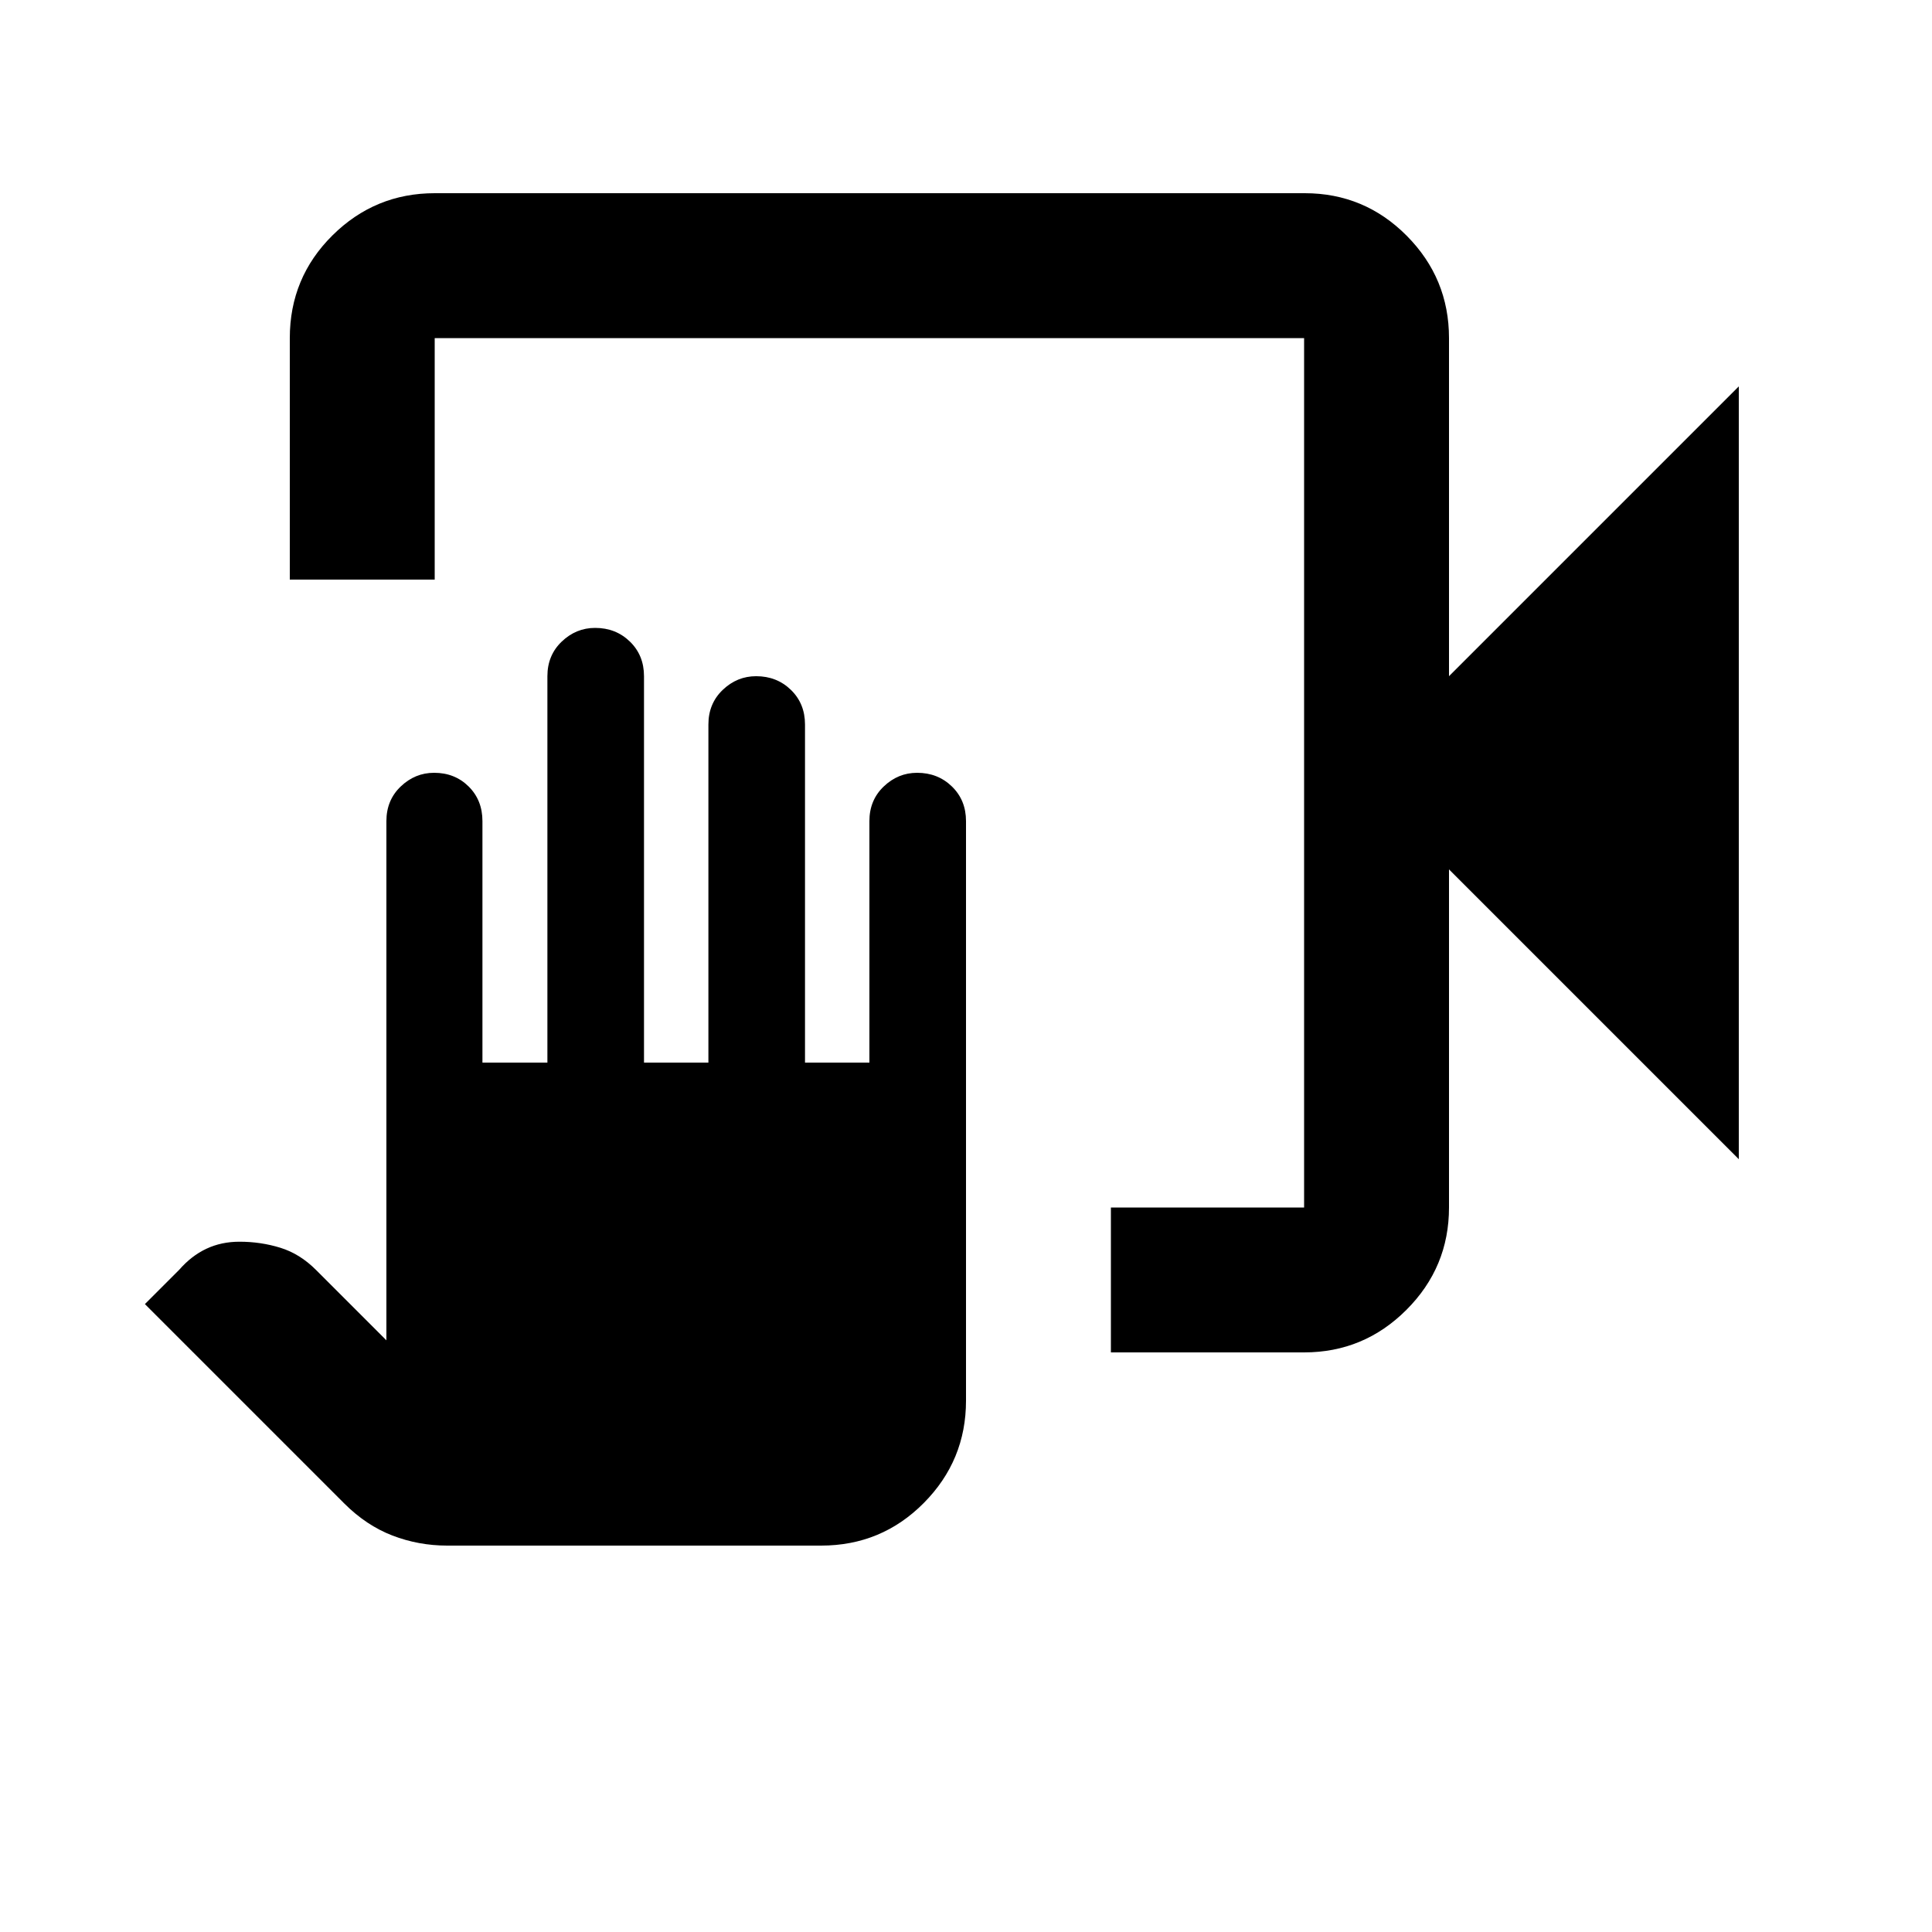 <svg xmlns="http://www.w3.org/2000/svg" height="20" viewBox="0 -960 960 960" width="20"><path d="M552-288v-72h96v-432H216v120h-72v-120q0-30 21.16-51t50.88-21h432.24Q678-864 699-842.85T720-792v168l144-144v384L720-528v168q0 29.7-21.15 50.85Q677.7-288 648-288h-96Zm-329.77 96Q208-192 195-197t-24-16l-99-99 17-17q6.1-7 13.55-10.5Q110-343 119-343q10.59 0 20.29 3 9.71 3 17.71 11l35 35v-258q0-10.4 7.12-17.2 7.11-6.8 16.6-6.8 10.28 0 17.14 6.8 6.86 6.8 6.86 17.2v120H272v-192q0-10.4 7.12-17.2 7.11-6.8 16.6-6.8 10.28 0 17.28 6.8 7 6.8 7 17.2v192h32v-168q0-10.4 7.12-17.2 7.11-6.8 16.6-6.8 10.28 0 17.28 6.8 7 6.8 7 17.2v168h32v-120q0-10.4 7.12-17.2 7.11-6.8 16.6-6.8 10.28 0 17.28 6.8 7 6.8 7 17.2v288q0 29.7-21 50.85Q438-192 408-192H222.23ZM648-792v432-432Z"/></svg>